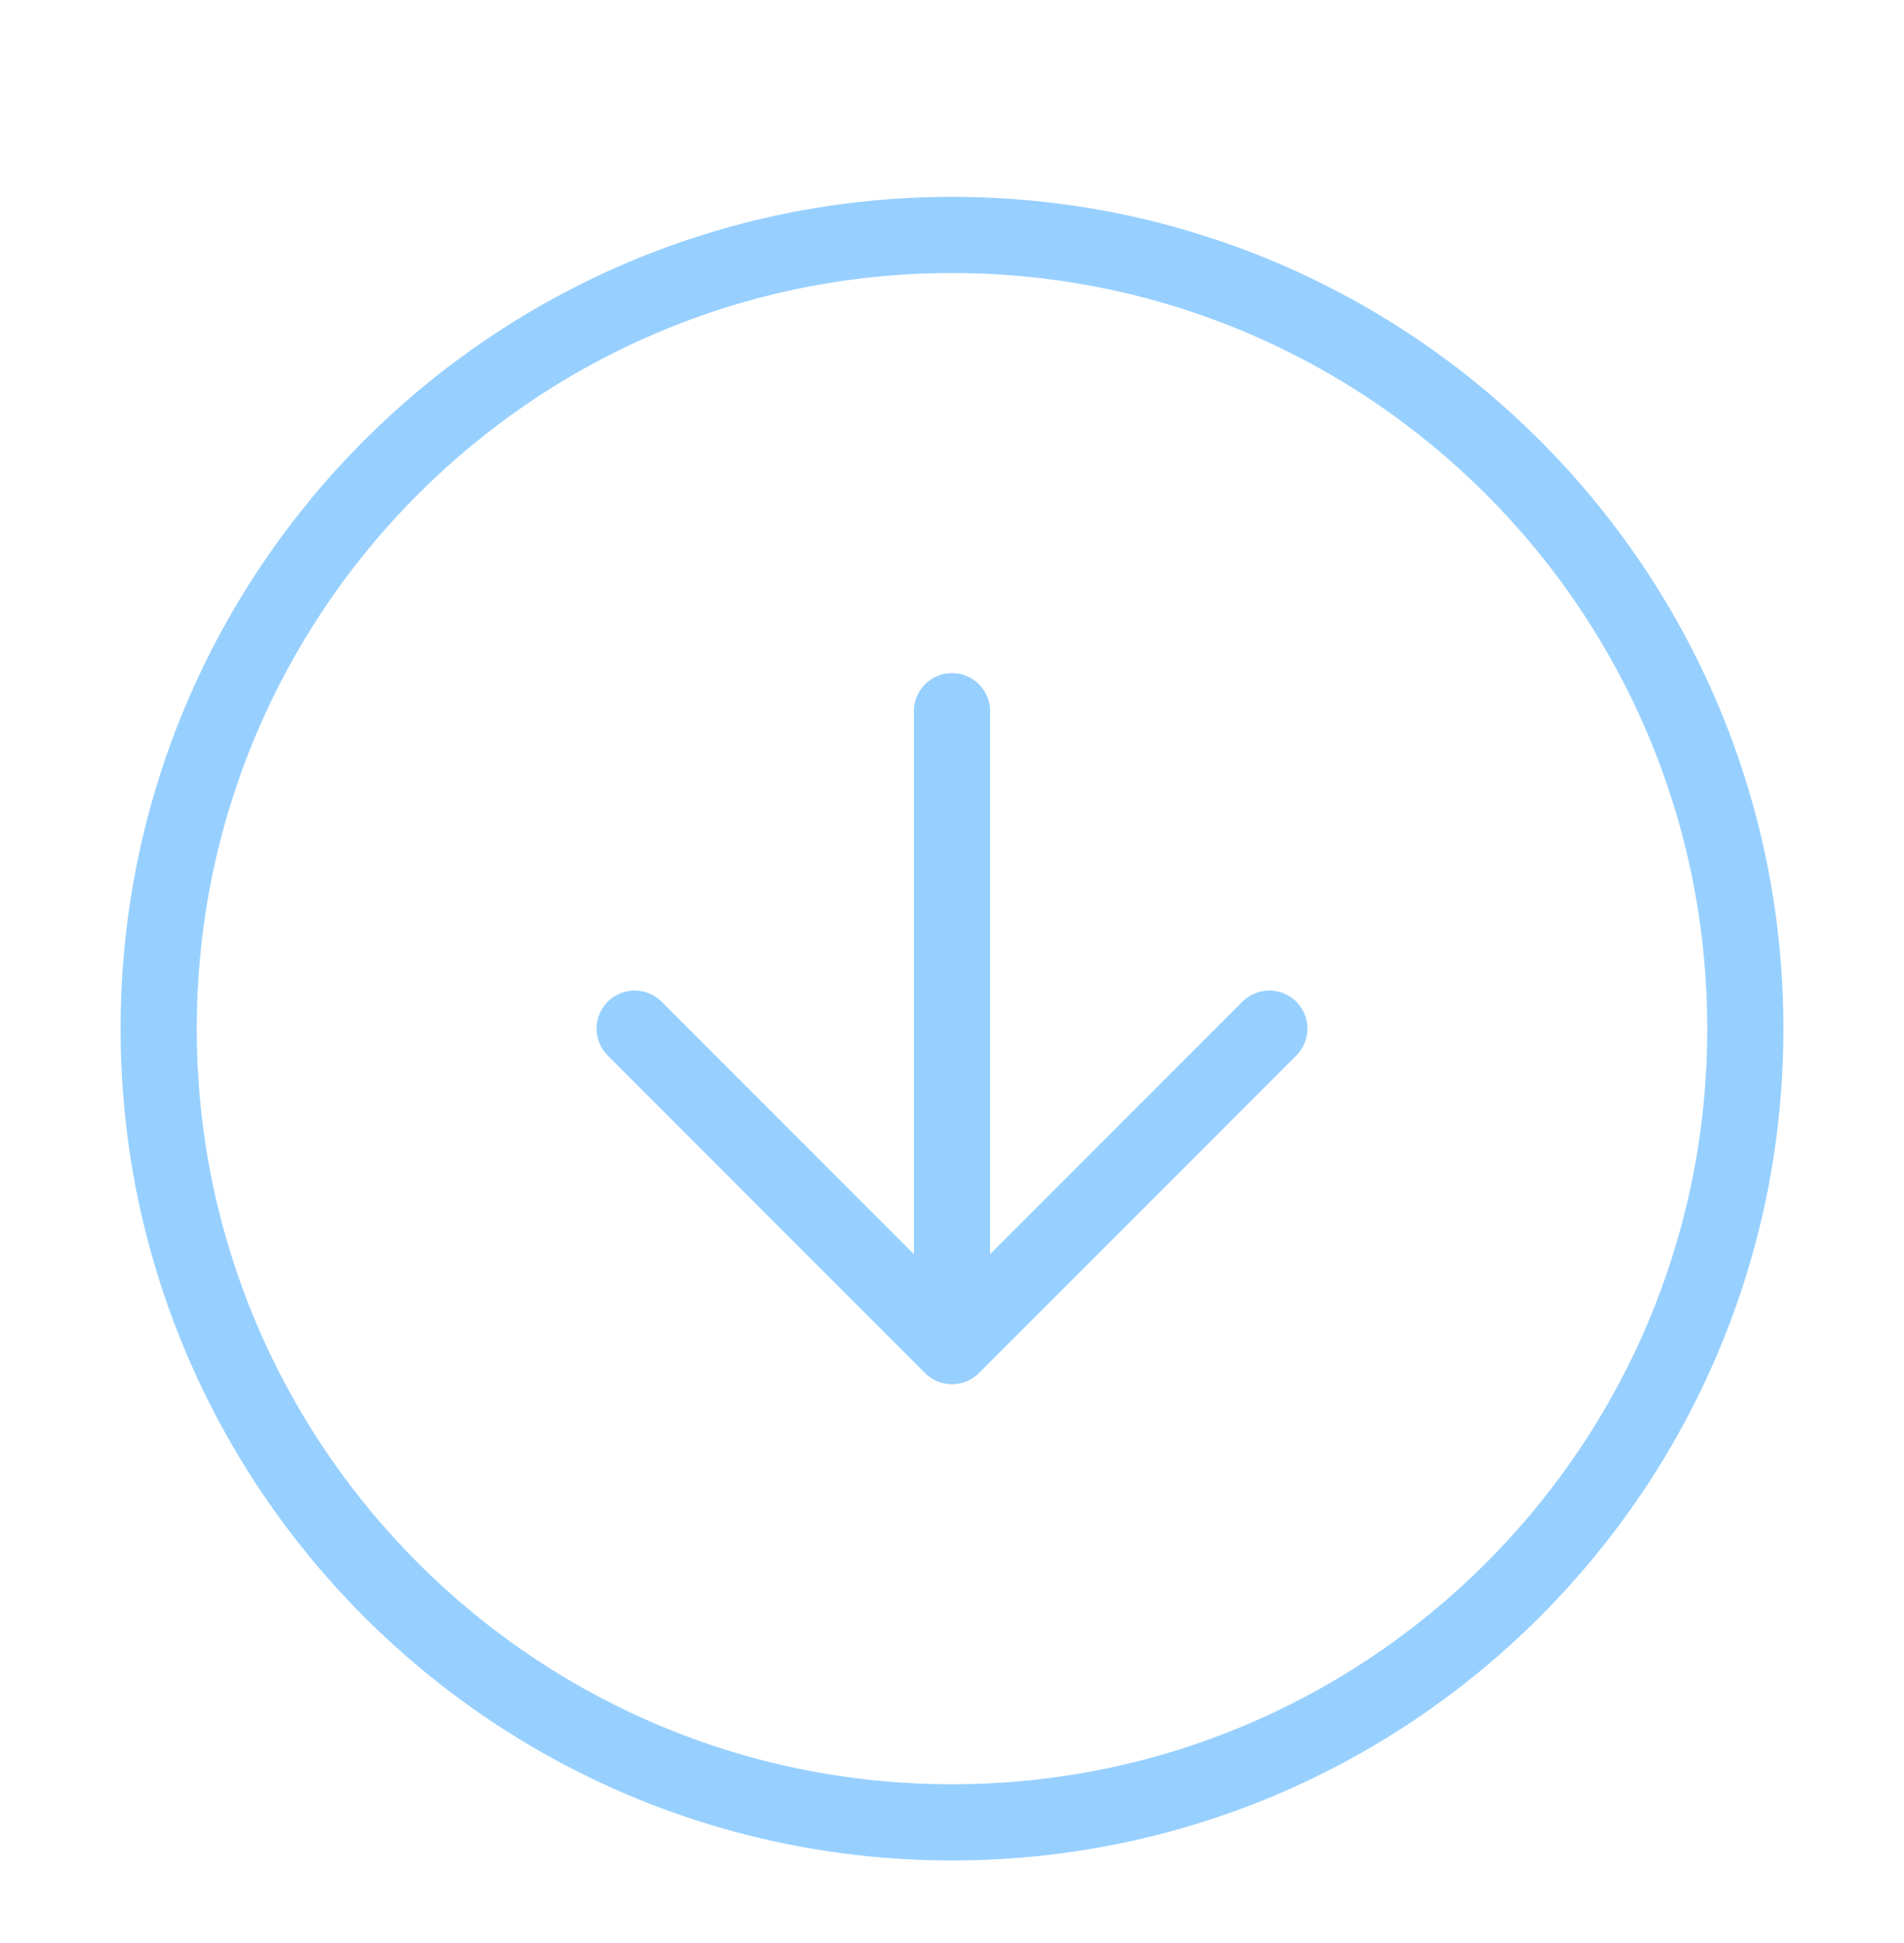 <svg width="100" height="102" viewBox="0 0 100 102" fill="none" xmlns="http://www.w3.org/2000/svg">
<g filter="url(#filter0_d_7_109)">
<path d="M33.333 50L50 66.667M50 66.667L66.667 50M50 66.667V33.333M91.667 50C91.667 73.012 73.012 91.667 50 91.667C26.988 91.667 8.333 73.012 8.333 50C8.333 26.988 26.988 8.333 50 8.333C73.012 8.333 91.667 26.988 91.667 50Z" stroke="#97D0FF" stroke-width="4" stroke-linecap="round" stroke-linejoin="round"/>
</g>
<defs>
<filter id="filter0_d_7_109" x="-4" y="0" width="108" height="108" filterUnits="userSpaceOnUse" color-interpolation-filters="sRGB">
<feFlood flood-opacity="0" result="BackgroundImageFix"/>
<feColorMatrix in="SourceAlpha" type="matrix" values="0 0 0 0 0 0 0 0 0 0 0 0 0 0 0 0 0 0 127 0" result="hardAlpha"/>
<feOffset dy="4"/>
<feGaussianBlur stdDeviation="2"/>
<feComposite in2="hardAlpha" operator="out"/>
<feColorMatrix type="matrix" values="0 0 0 0 0 0 0 0 0 0 0 0 0 0 0 0 0 0 0.25 0"/>
<feBlend mode="normal" in2="BackgroundImageFix" result="effect1_dropShadow_7_109"/>
<feBlend mode="normal" in="SourceGraphic" in2="effect1_dropShadow_7_109" result="shape"/>
</filter>
</defs>
</svg>
